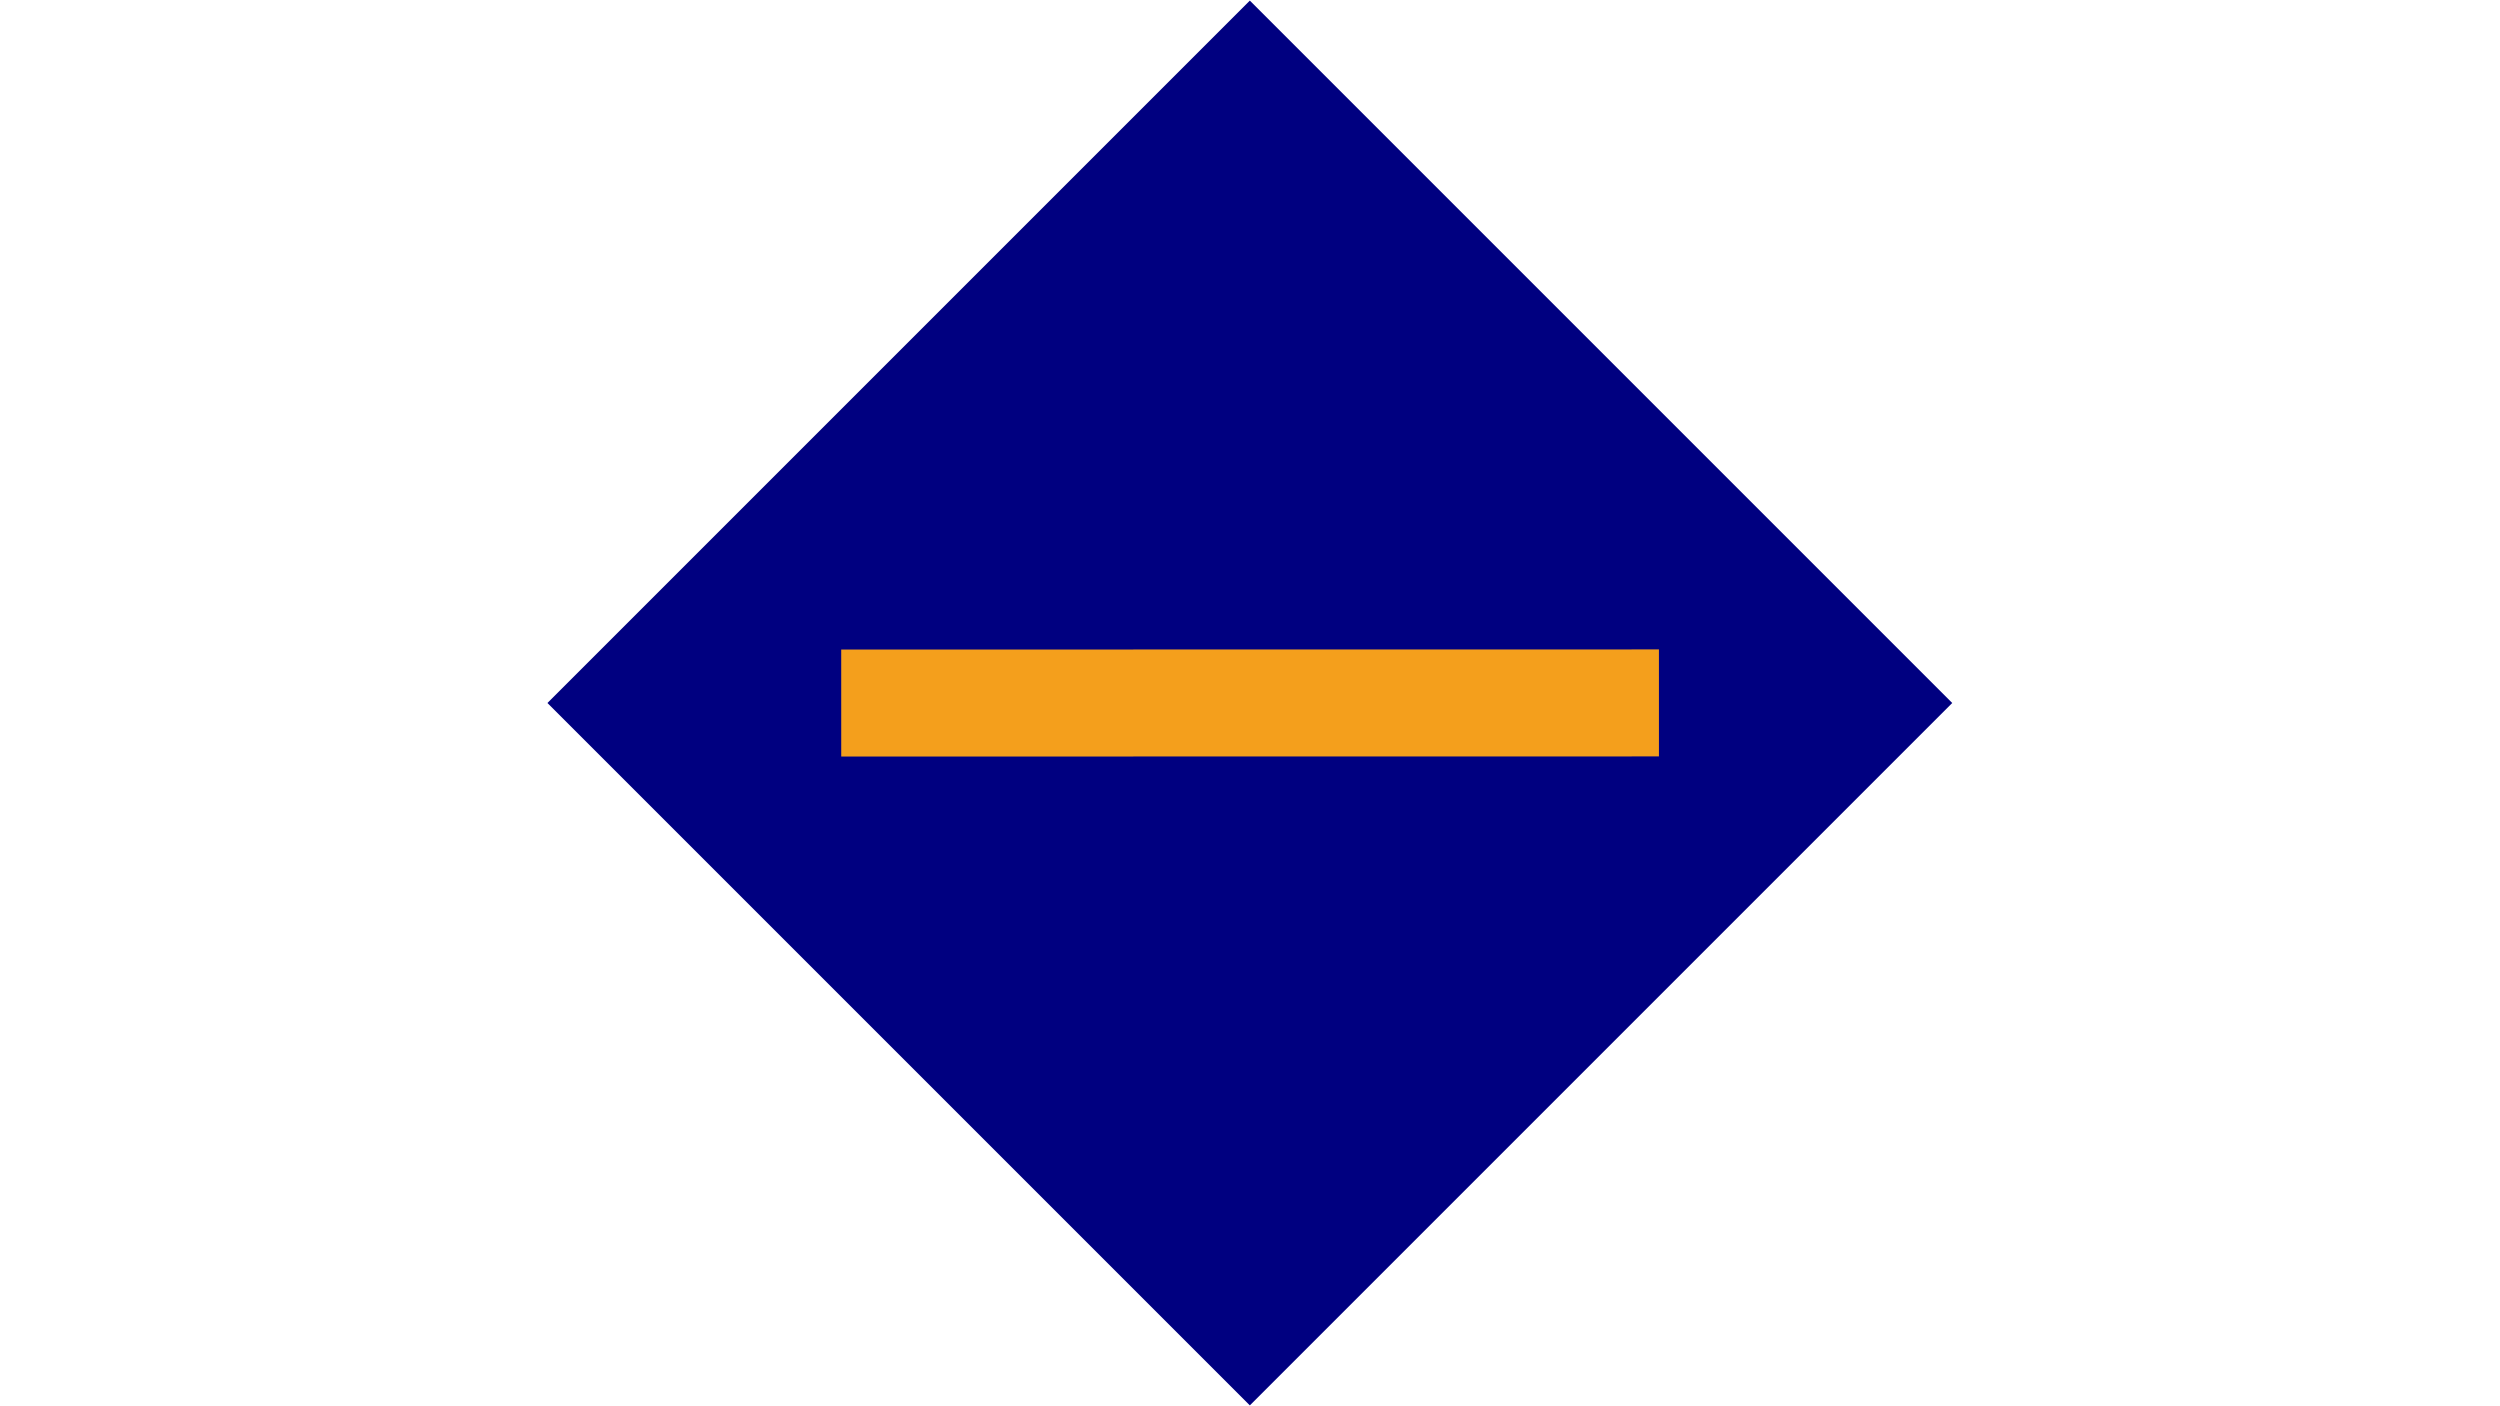 <?xml version="1.0" encoding="utf-8"?>
<!-- Generator: Adobe Illustrator 25.0.1, SVG Export Plug-In . SVG Version: 6.00 Build 0)  -->
<svg version="1.1" id="Layer_1" xmlns:serif="http://www.serif.com/"
	 xmlns="http://www.w3.org/2000/svg" xmlns:xlink="http://www.w3.org/1999/xlink" x="0px" y="0px" viewBox="0 0 1920 1080"
	 style="enable-background:new 0 0 1920 1080;" xml:space="preserve">
<style type="text/css">
	.st0{fill-rule:evenodd;clip-rule:evenodd;fill:#000080;}
	.st1{fill:none;stroke:#F49F1C;stroke-width:82.174;stroke-miterlimit:23.478;}
</style>
<g transform="matrix(0.707,-0.707,0.707,0.707,-65.054,26.946)">
	
		<rect x="-19.5" y="706.1" transform="matrix(-1 2.535182e-06 -2.535182e-06 -1 724.08 2175.211)" class="st0" width="763" height="763"/>
</g>
<g transform="matrix(1,-0.003,0.003,1,-0.27,0.267)">
	<path class="st1" d="M644.7,541.6l628,1.8"/>
</g>
</svg>
